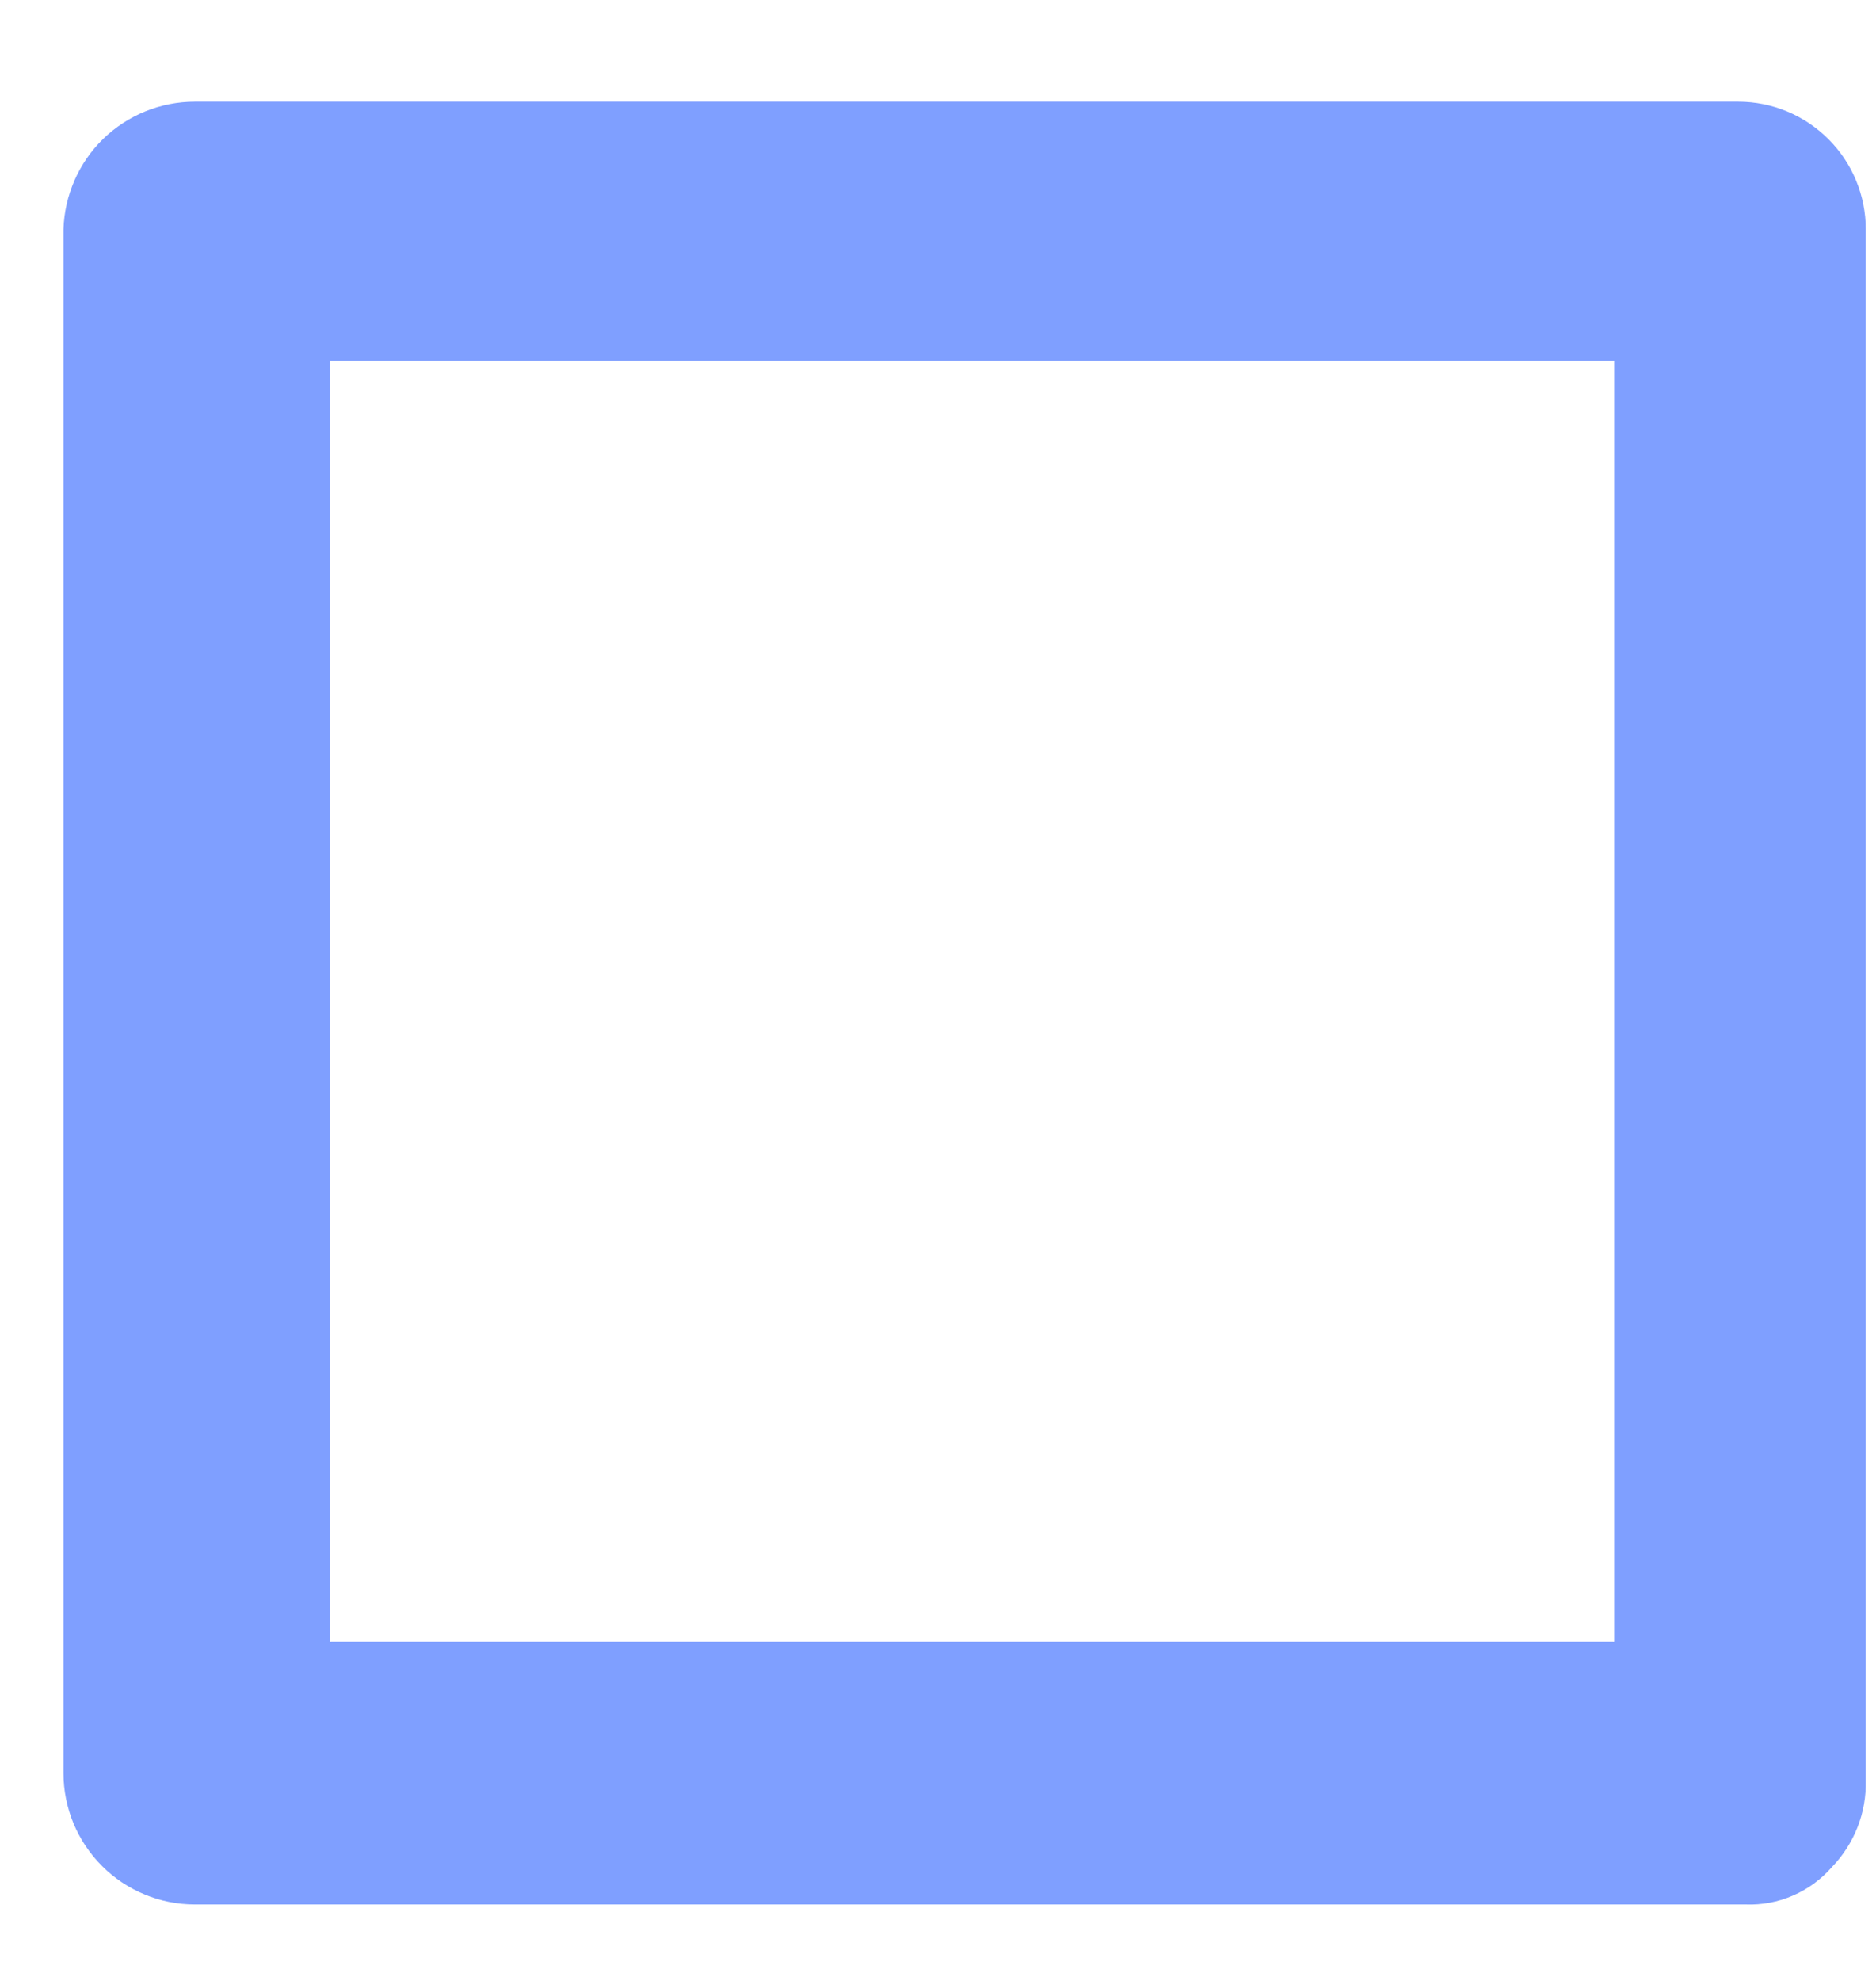 <?xml version="1.0" encoding="UTF-8" standalone="no"?><svg width='18' height='19' viewBox='0 0 18 19' fill='none' xmlns='http://www.w3.org/2000/svg'>
<path d='M16.749 18.267C16.905 18.273 17.061 18.244 17.204 18.181C17.348 18.119 17.475 18.025 17.578 17.907C17.684 17.797 17.767 17.668 17.823 17.525C17.879 17.383 17.905 17.231 17.902 17.079V2.2C17.902 1.875 17.773 1.563 17.543 1.334C17.313 1.104 17.002 0.975 16.677 0.975H1.87C1.542 0.975 1.227 1.103 0.991 1.331C0.756 1.56 0.619 1.872 0.609 2.2V17.006C0.609 17.172 0.642 17.336 0.705 17.489C0.769 17.642 0.862 17.781 0.979 17.898C1.096 18.015 1.235 18.108 1.388 18.171C1.541 18.235 1.705 18.267 1.87 18.267H16.749ZM15.488 15.746H3.167V3.461H15.488V15.746Z' fill='#0041FF' fill-opacity='0.5'/>
</svg>
